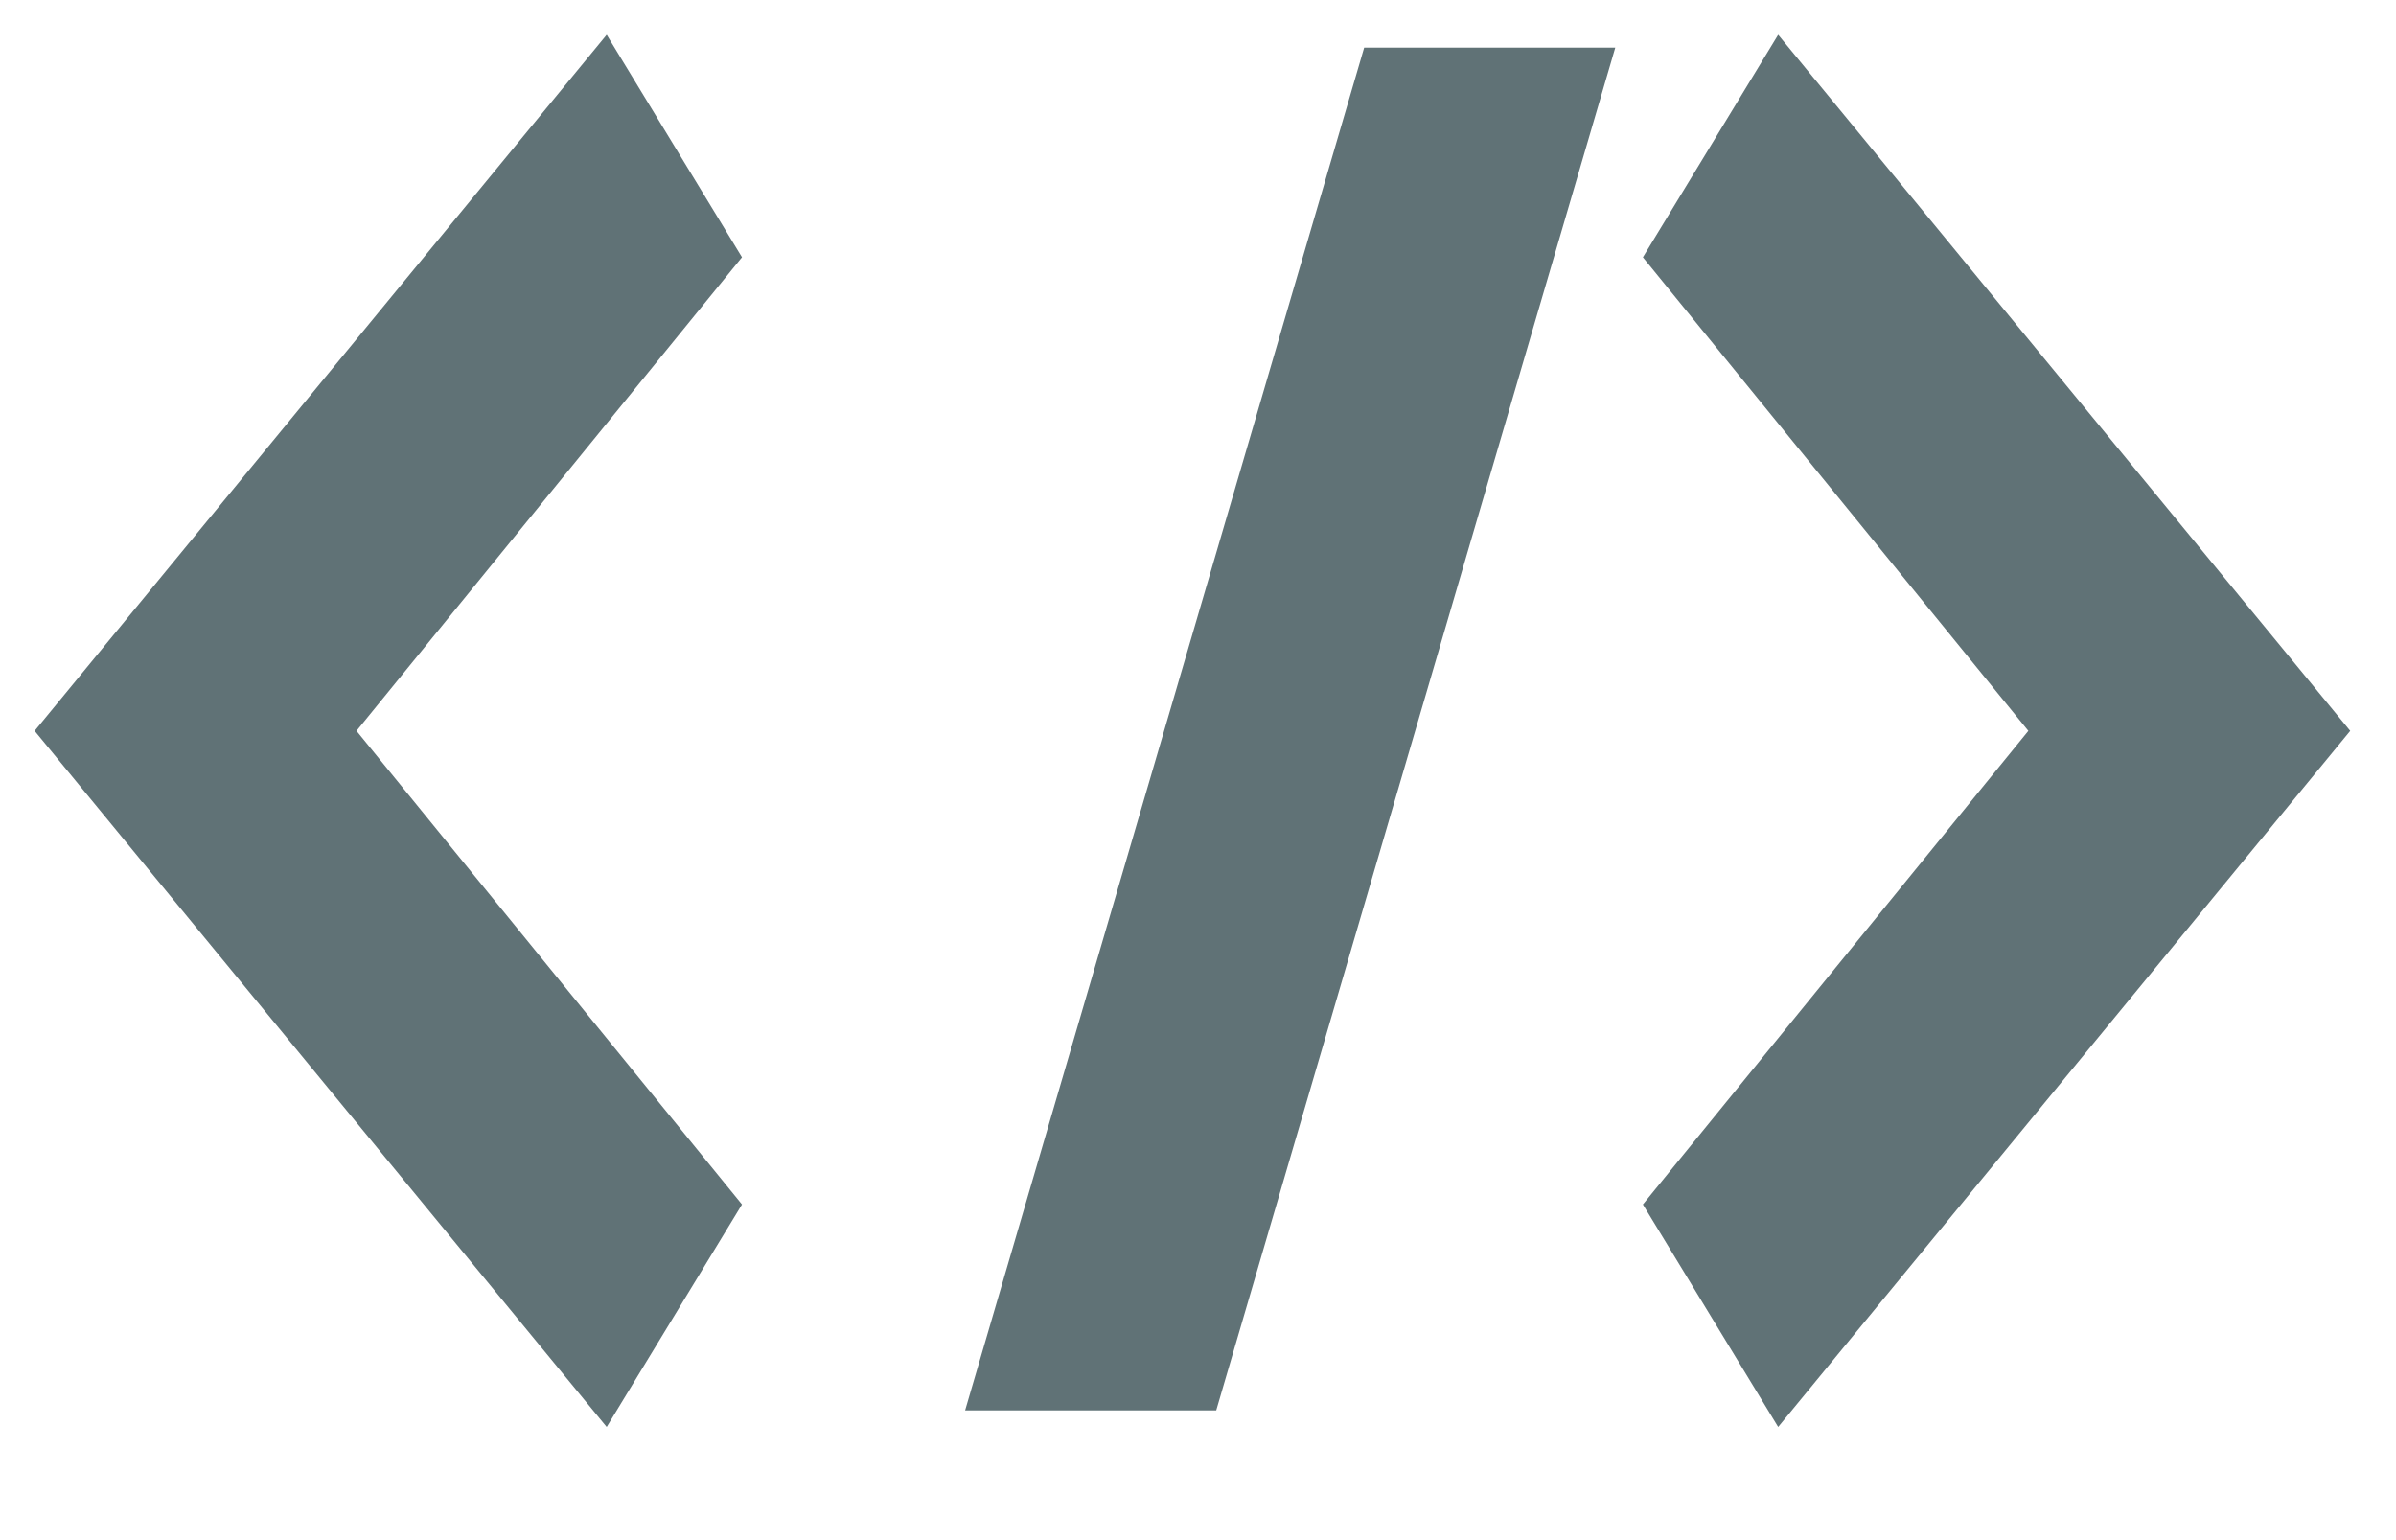 <svg width="70" height="45" xmlns="http://www.w3.org/2000/svg">

 <g>
  <title>Layer 1</title>
  <g transform="translate(1 0) matrix(0.316 0 0 0.316 -45.075 -57.7)" id="imagebot_2">
   <g id="imagebot_3">
    <polygon stroke-width="0" stroke="#607276" id="imagebot_4" points="195.568,185.811 142.681,250.173 195.568,314.534 208.077,293.962 172.44,250.173      208.077,206.384    " fill="#607276"/>
    <polygon stroke-width="0" stroke="#607276" id="imagebot_5" points="228.707,313 251.922,313 288.816,187 265.6,187    " fill="#607276"/>
    <polygon stroke-width="0" stroke="#607276" id="imagebot_6" points="303.876,185.81 291.37,206.384 327.005,250.173 291.37,293.961 303.876,314.535 356.765,250.173         " fill="#607276"/>
   </g>
  </g>
 </g>
</svg>